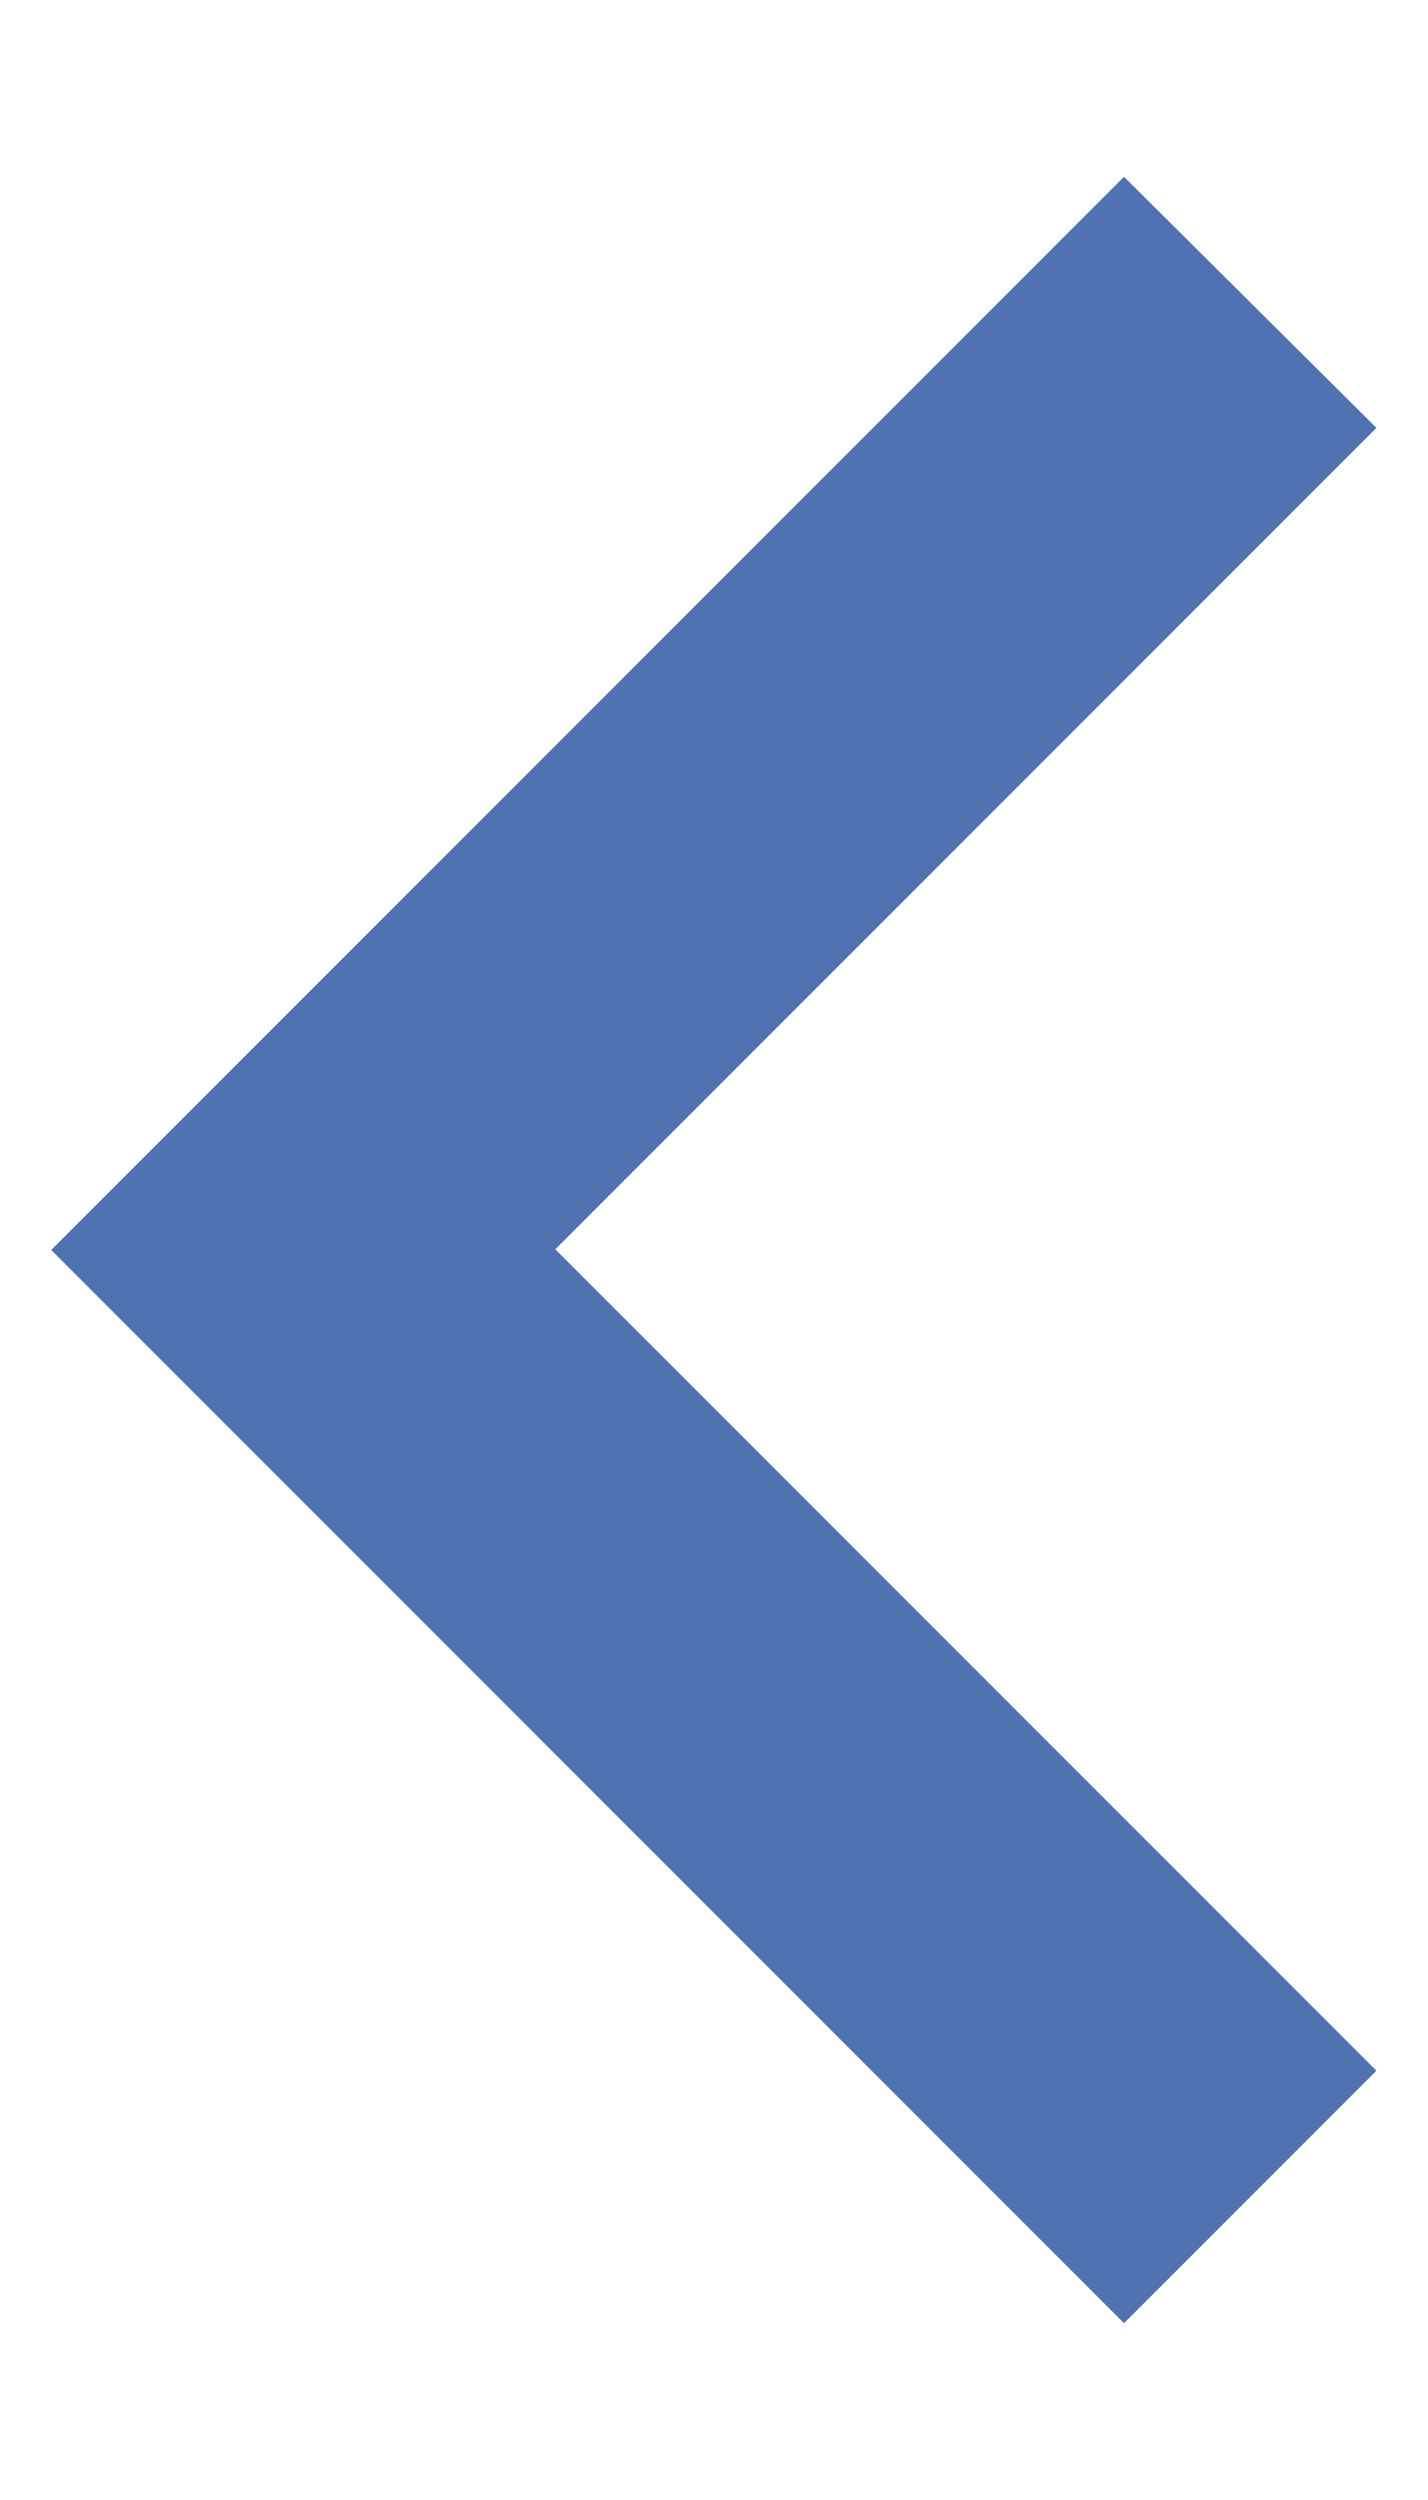 <svg width="8" height="14" viewBox="0 0 8 14" fill="none" xmlns="http://www.w3.org/2000/svg">
<path d="M0.287 7L6.297 13.01L7.711 11.596L3.111 6.996L7.711 2.396L6.297 0.99L0.287 7Z" fill="#4F73B1"/>
</svg>
